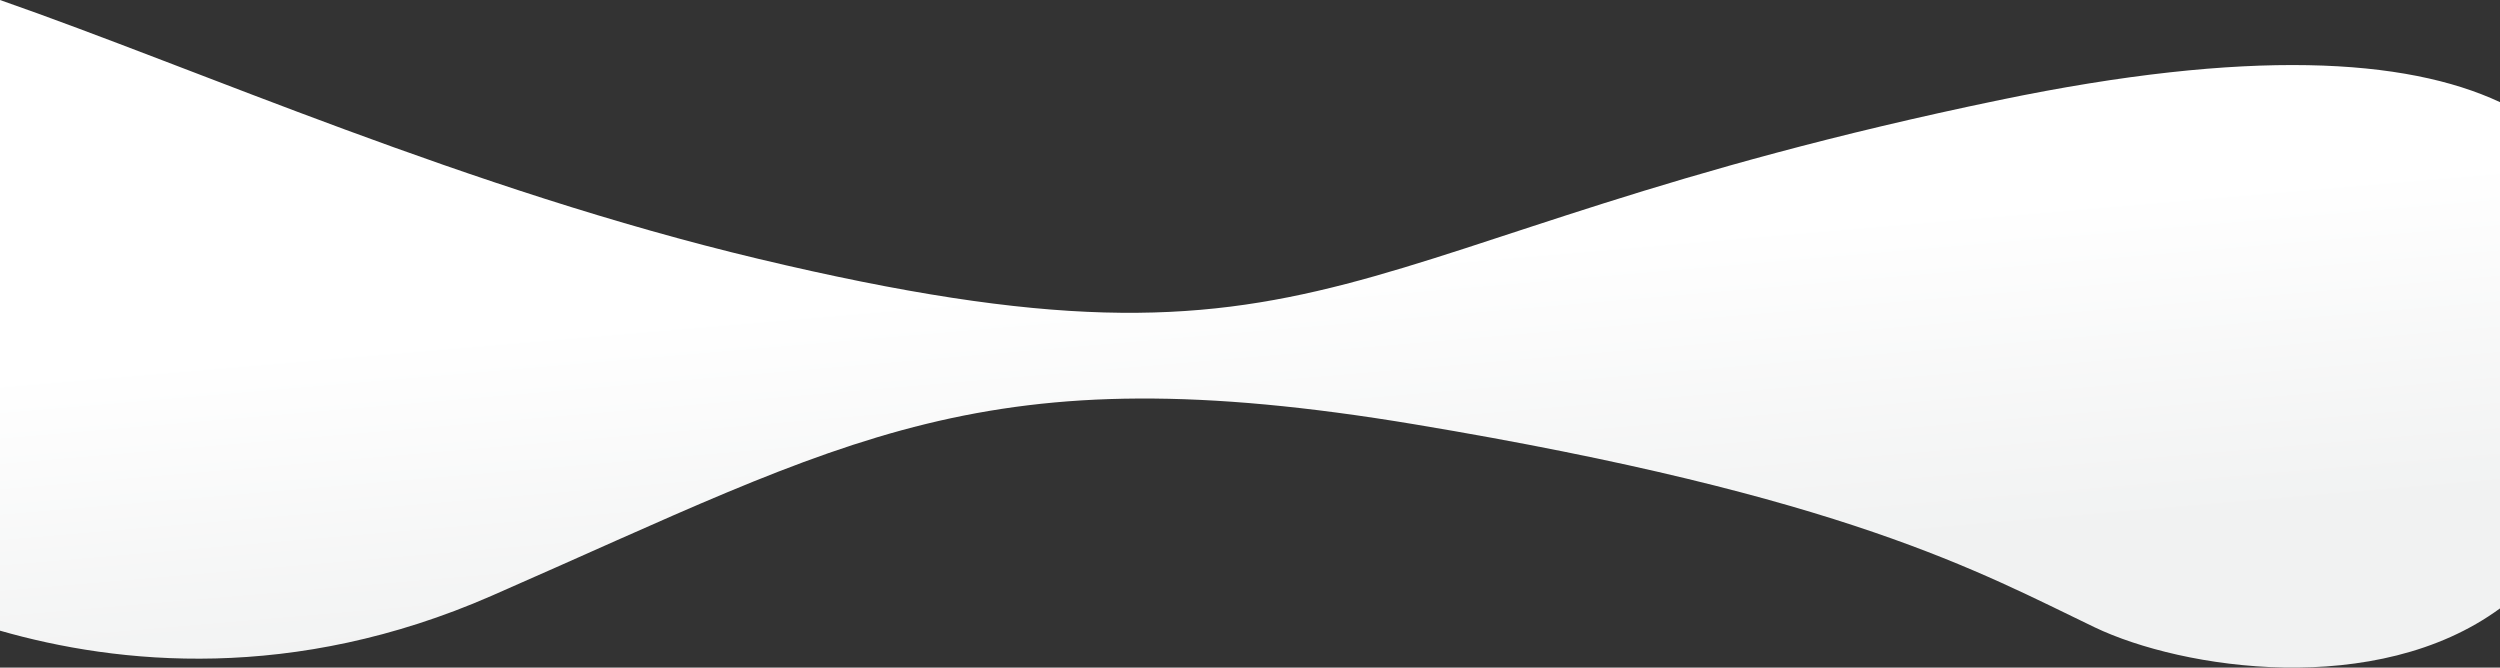 <svg xmlns="http://www.w3.org/2000/svg" xmlns:xlink="http://www.w3.org/1999/xlink" viewBox="0 0 2560 683.6"><rect x="0" y="0" width="2560" height="683.6" fill="#333333" stroke="none"/><defs><style>.cls-1{fill:url(#linear-gradient);}</style><linearGradient id="linear-gradient" x1="1300.15" y1="610.99" x2="1271.48" y2="275.48" gradientUnits="userSpaceOnUse"><stop offset="0" stop-color="#f1f2f2"/><stop offset="1" stop-color="#fff"/></linearGradient></defs><title>Asset 7</title><g id="Layer_2" data-name="Layer 2"><g id="Layer_1-2" data-name="Layer 1"><path class="cls-1" d="M2560,104.6c-96.6-45.1-257.1-55.1-512.3-2.2C1358.1,245.3,1375,407.8,776.8,265.1,478.5,193.9,204.8,71.5,0,0V645.8c120.5,34.6,300.2,53.2,503.4-35.7C872.7,448.6,1006,360.7,1448.5,434.5s579.2,151.6,696.3,207.8c90.2,43.2,288.9,73.2,415.2-19.3Z"/></g></g></svg>